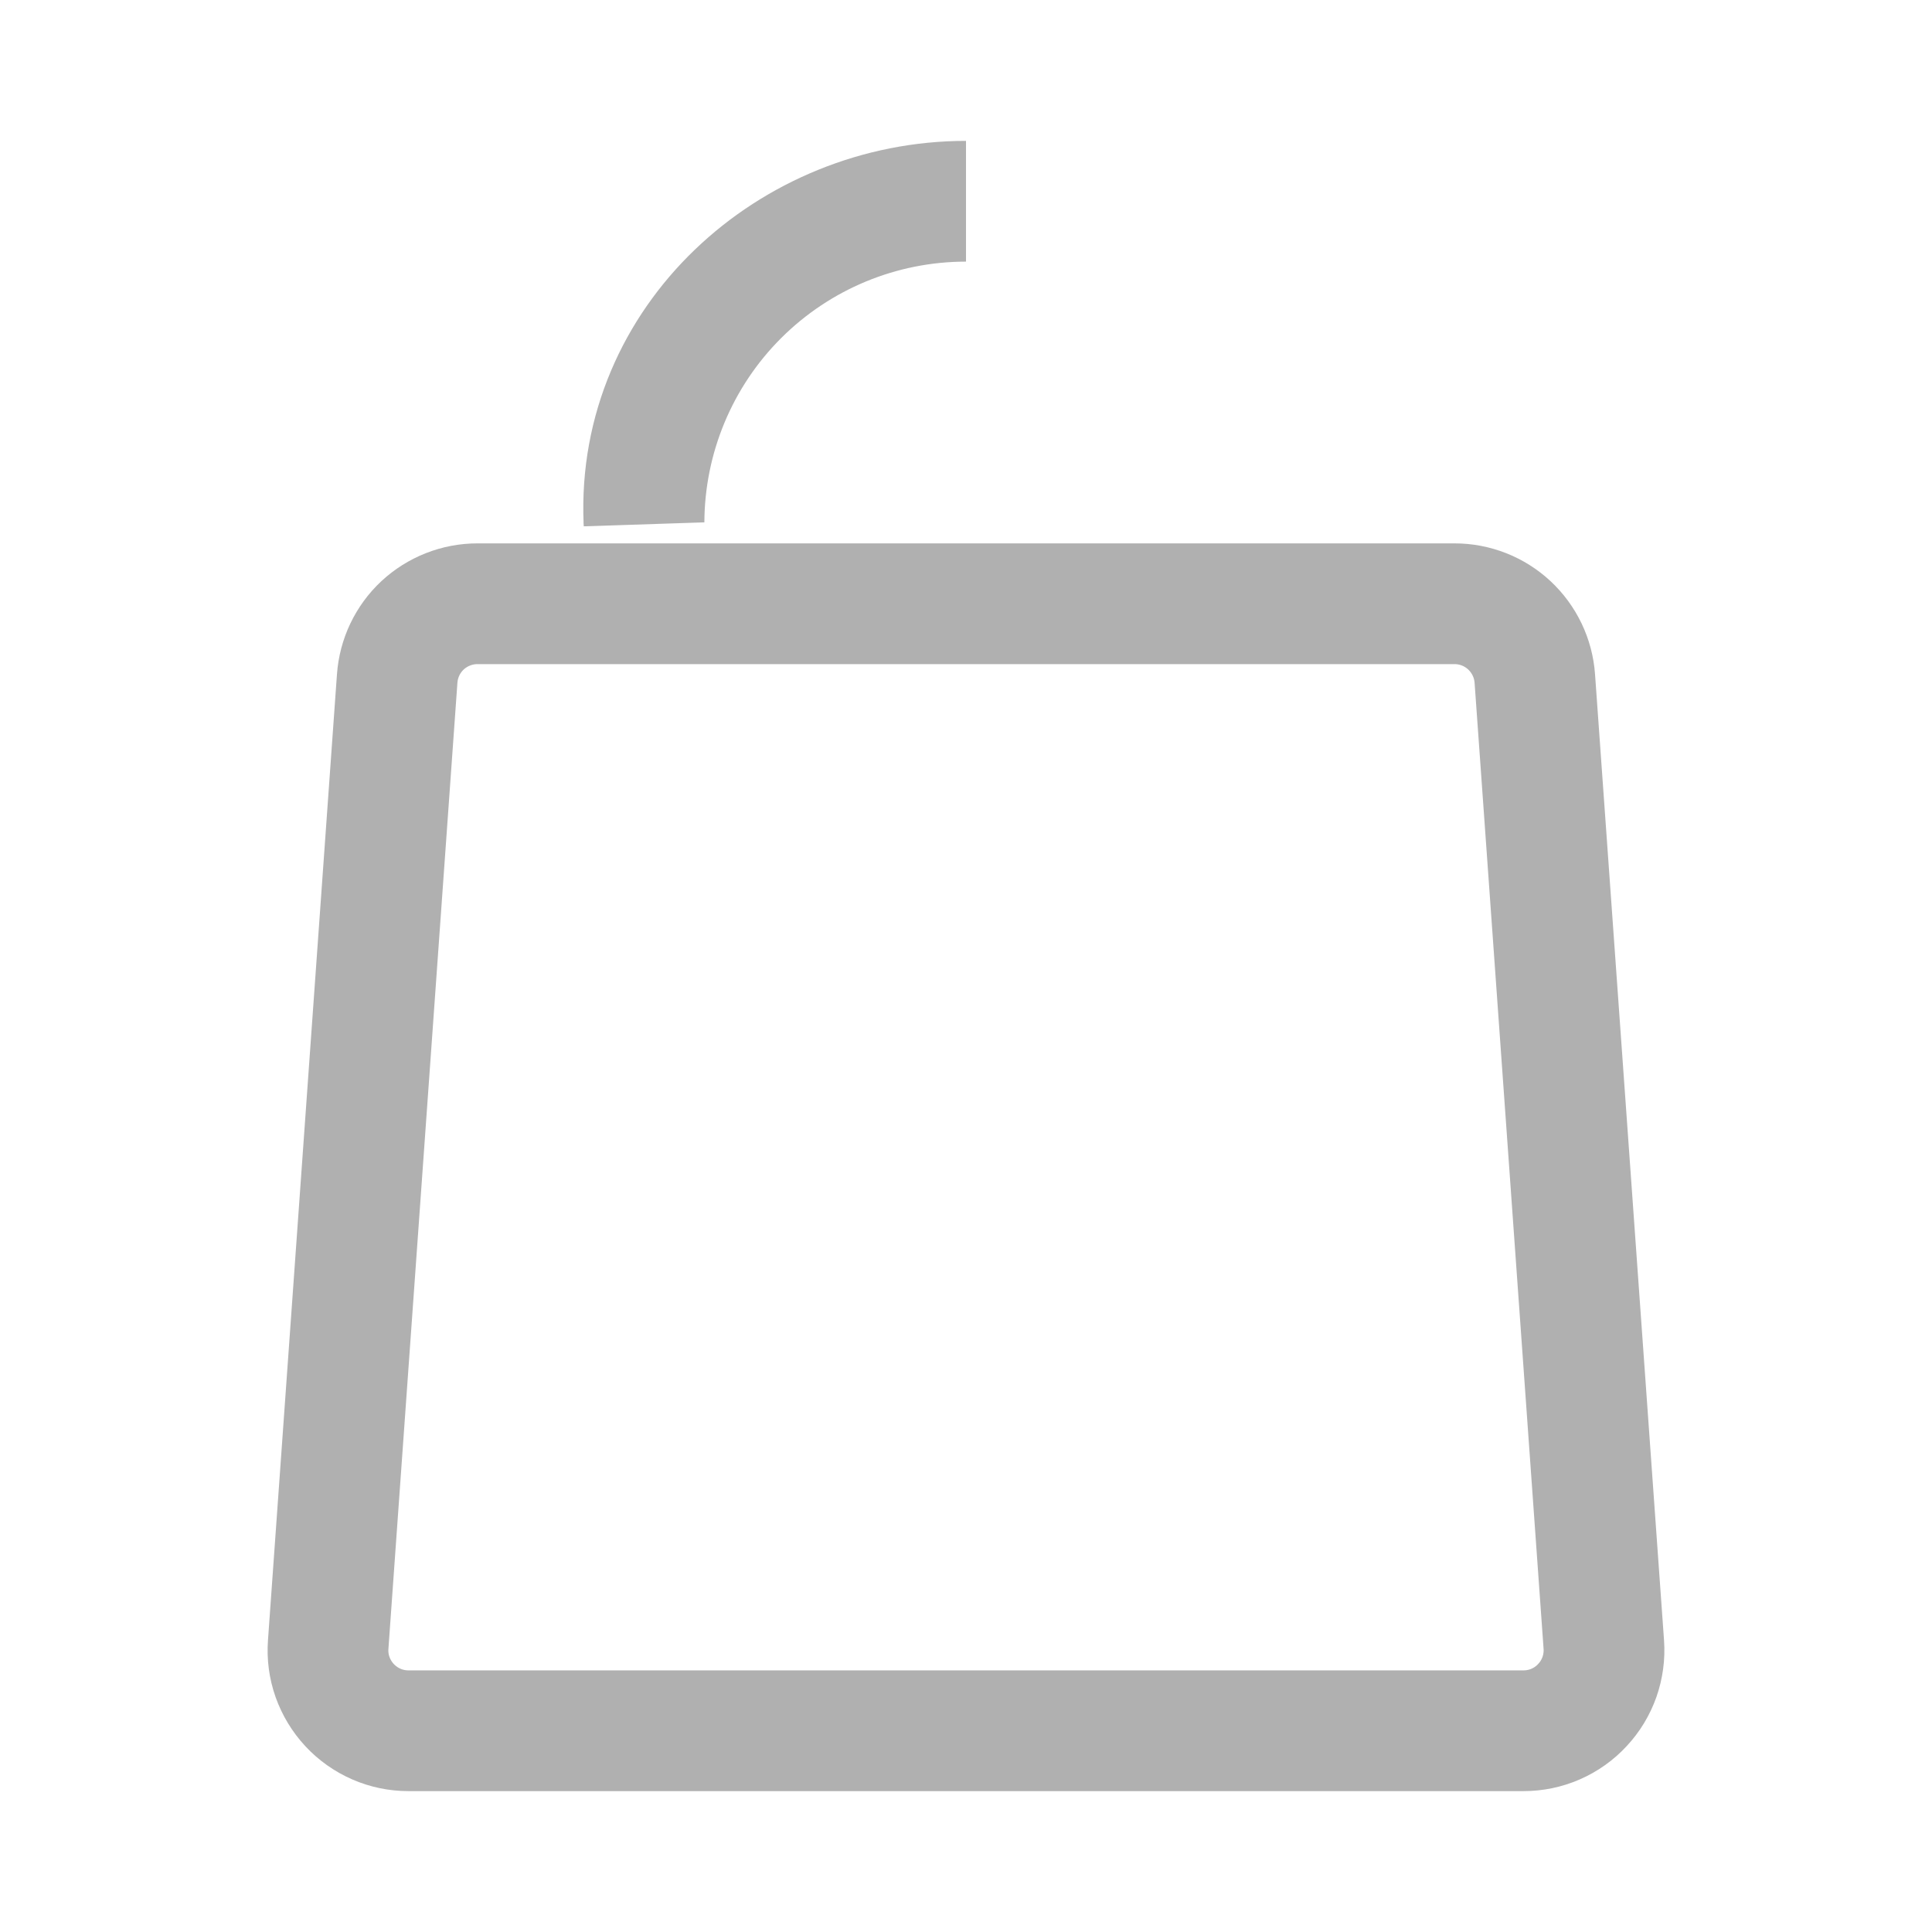 <svg width="24" height="24" viewBox="0 0 24 24" fill="none" xmlns="http://www.w3.org/2000/svg">
<path d="M7.259 7.5H8H8.038H8.75H15.25H16H16.75H18.069C18.069 7.5 18.069 7.5 18.069 7.5C18.322 7.5 18.565 7.596 18.75 7.768C18.935 7.941 19.048 8.177 19.066 8.429L19.066 8.429L19.923 20.428C19.933 20.565 19.914 20.703 19.869 20.832C19.823 20.962 19.751 21.081 19.657 21.181C19.564 21.282 19.451 21.362 19.325 21.417C19.199 21.472 19.063 21.5 18.925 21.5H5.074C5.074 21.5 5.074 21.5 5.074 21.5C4.937 21.5 4.801 21.472 4.675 21.417C4.549 21.362 4.436 21.282 4.342 21.181C4.249 21.081 4.177 20.962 4.131 20.833C4.085 20.703 4.067 20.566 4.077 20.429C4.077 20.429 4.077 20.429 4.077 20.429L4.934 8.429L4.934 8.429C4.952 8.177 5.064 7.941 5.249 7.768C5.435 7.596 5.678 7.5 5.931 7.5C5.931 7.5 5.931 7.5 5.931 7.5H7.259ZM9.171 3.672C8.425 4.418 8.004 5.43 8 6.486L7.999 6.472L7.999 6.469C7.906 4.22 9.834 2.5 12 2.5C10.939 2.5 9.922 2.921 9.171 3.672Z" stroke="#B0B0B0" stroke-width="1.5"/>
</svg>
